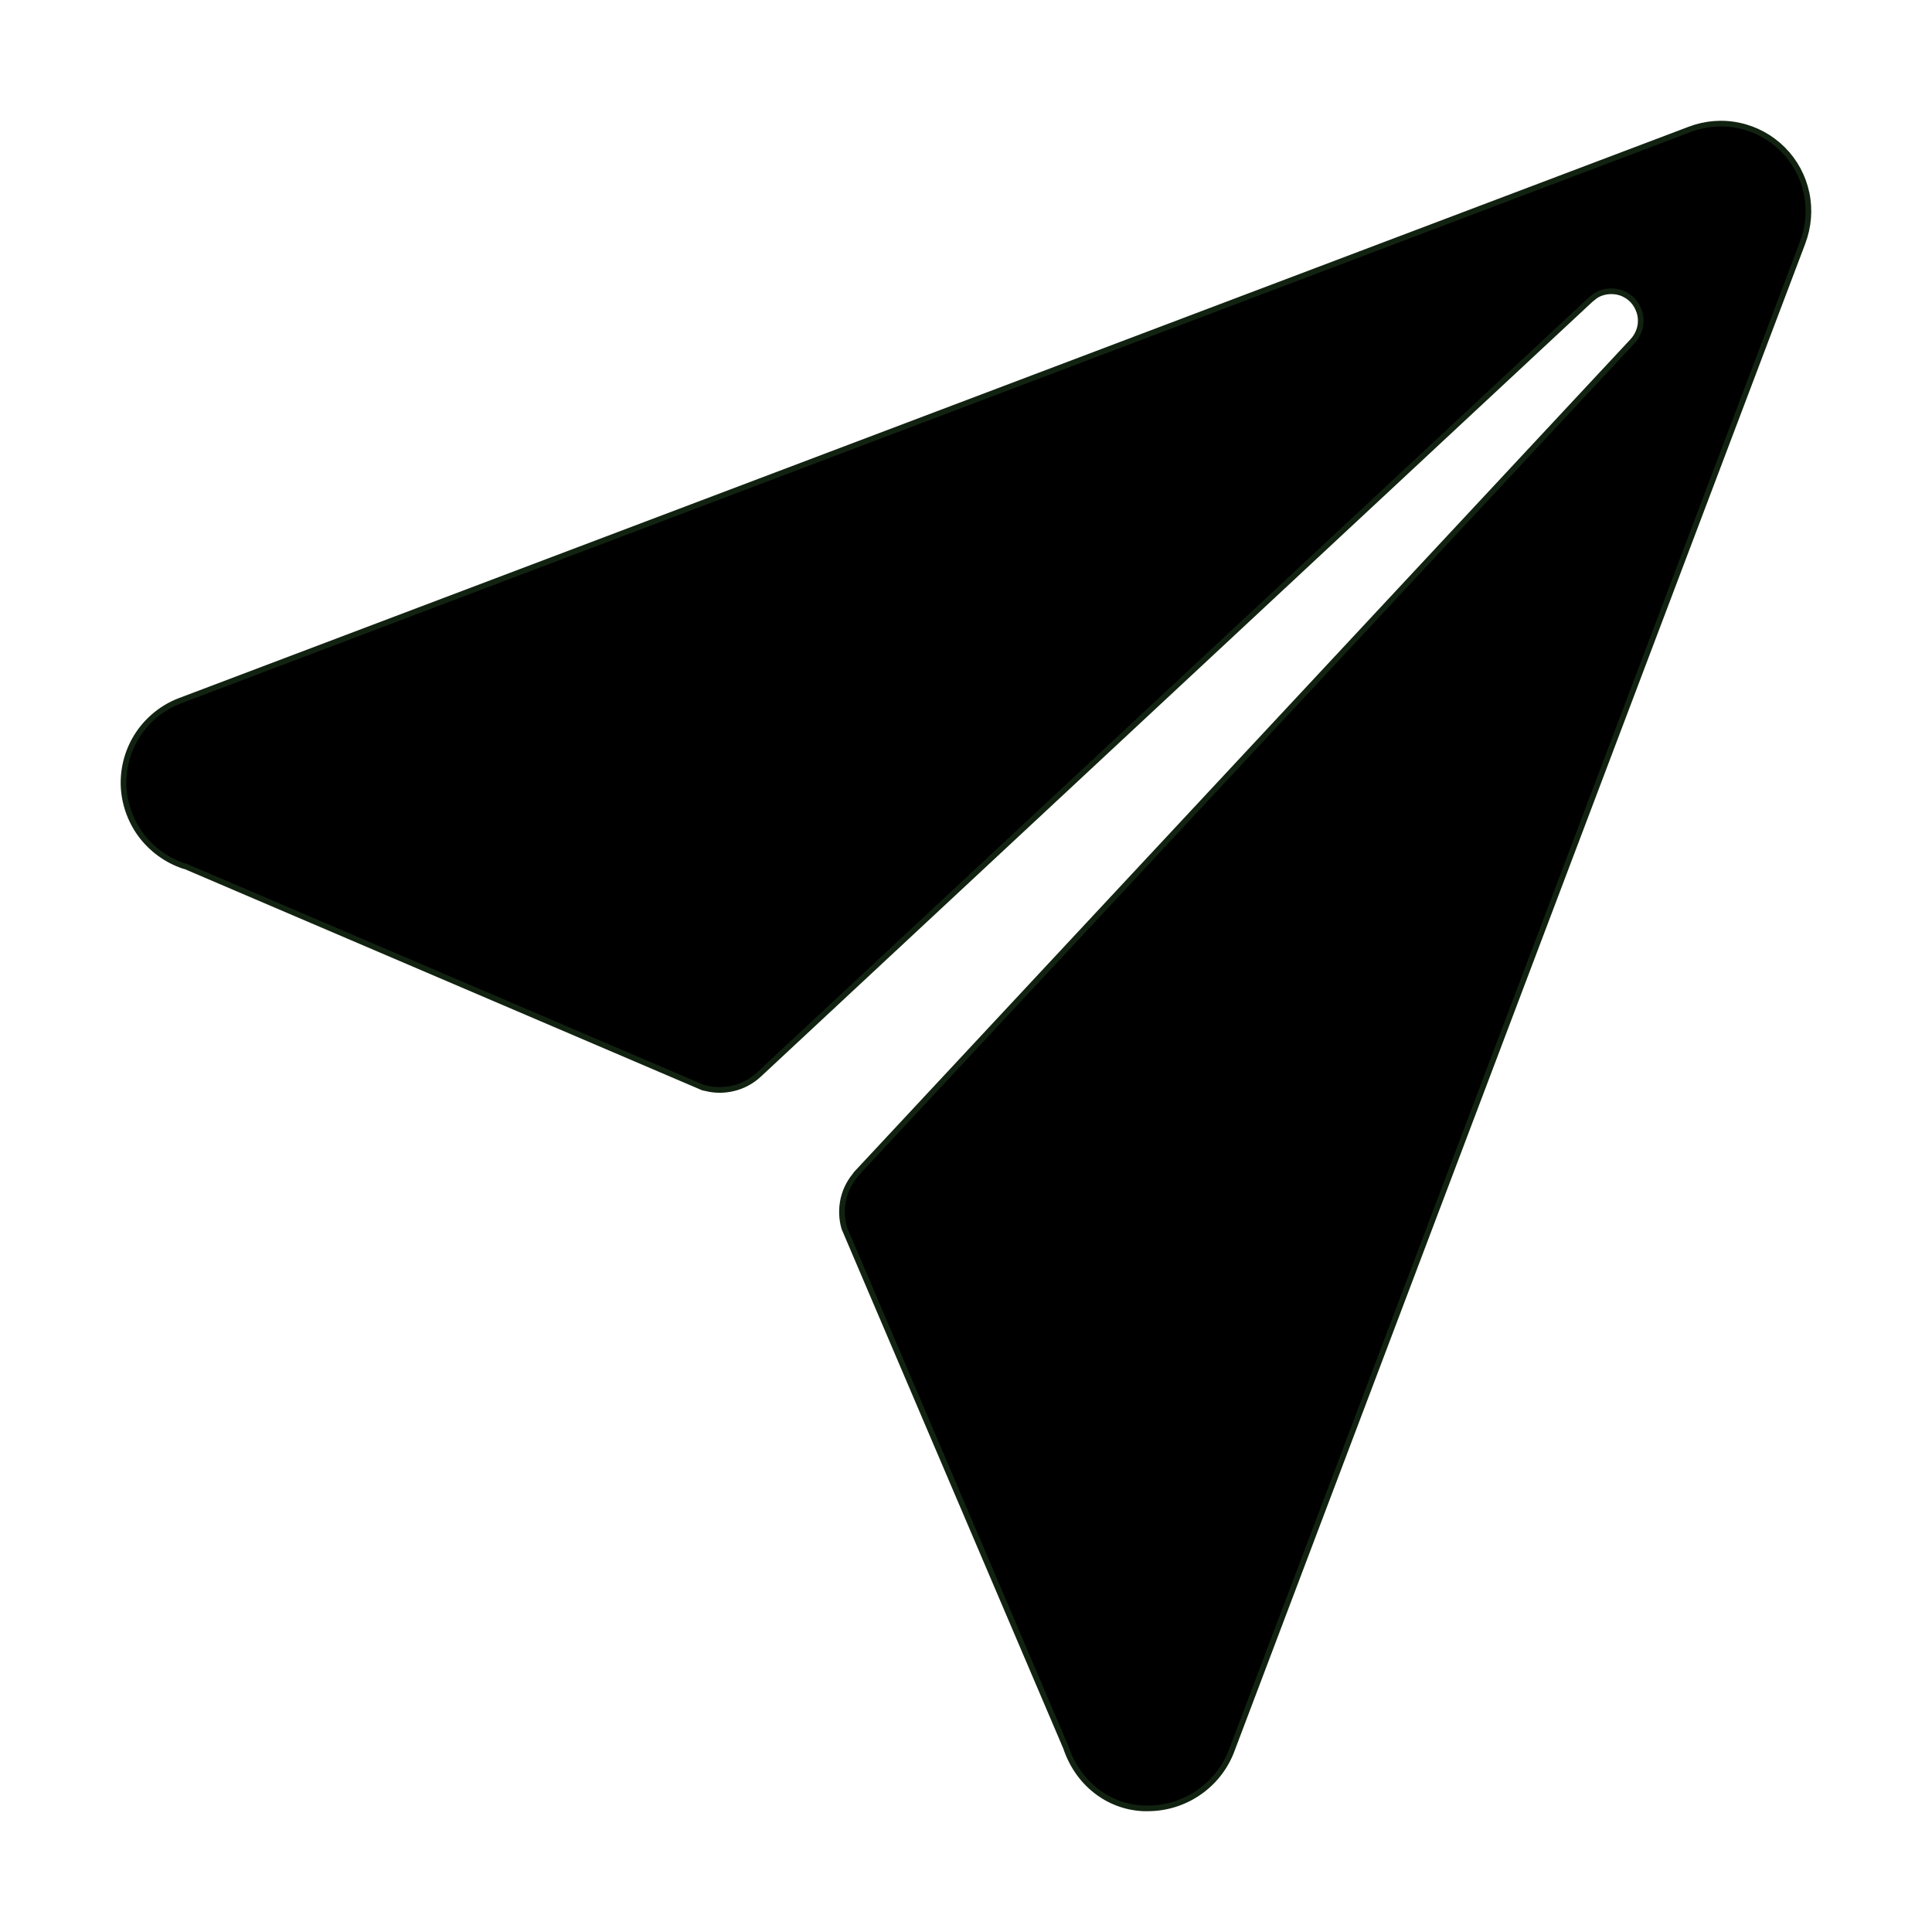 <svg width="16" height="16" viewBox="0 0 16 16" fill="none" xmlns="http://www.w3.org/2000/svg">
<path d="M14.403 1.04C14.54 1.069 14.666 1.138 14.765 1.237C14.864 1.336 14.932 1.462 14.961 1.599C14.99 1.736 14.978 1.88 14.928 2.01V2.011L10.196 14.508C10.141 14.647 10.045 14.766 9.921 14.849C9.797 14.933 9.65 14.977 9.5 14.976H9.47C9.174 14.963 8.929 14.765 8.832 14.484H8.831C8.829 14.479 8.828 14.473 8.826 14.467L8.825 14.466L6.992 10.171C6.969 10.093 6.967 10.009 6.985 9.928C7.004 9.847 7.044 9.773 7.101 9.712L7.1 9.711L13.517 2.829C13.539 2.806 13.557 2.779 13.569 2.75C13.582 2.72 13.588 2.688 13.588 2.656C13.588 2.624 13.582 2.593 13.569 2.563C13.557 2.533 13.539 2.506 13.517 2.483C13.494 2.46 13.467 2.443 13.438 2.43C13.408 2.418 13.376 2.412 13.344 2.412C13.312 2.412 13.28 2.418 13.25 2.43C13.235 2.436 13.221 2.444 13.208 2.453L13.171 2.483L6.285 8.899C6.224 8.956 6.149 8.996 6.068 9.014C6.007 9.028 5.944 9.03 5.883 9.02L5.822 9.007L1.534 7.174H1.532L1.52 7.171C1.378 7.123 1.254 7.032 1.165 6.912C1.077 6.792 1.027 6.647 1.023 6.498C1.02 6.348 1.063 6.201 1.146 6.077C1.229 5.954 1.346 5.86 1.483 5.806L1.491 5.803L13.992 1.072C14.123 1.022 14.266 1.01 14.403 1.04Z" fill="black" stroke="#112211" stroke-width="0.047"/>
</svg>
